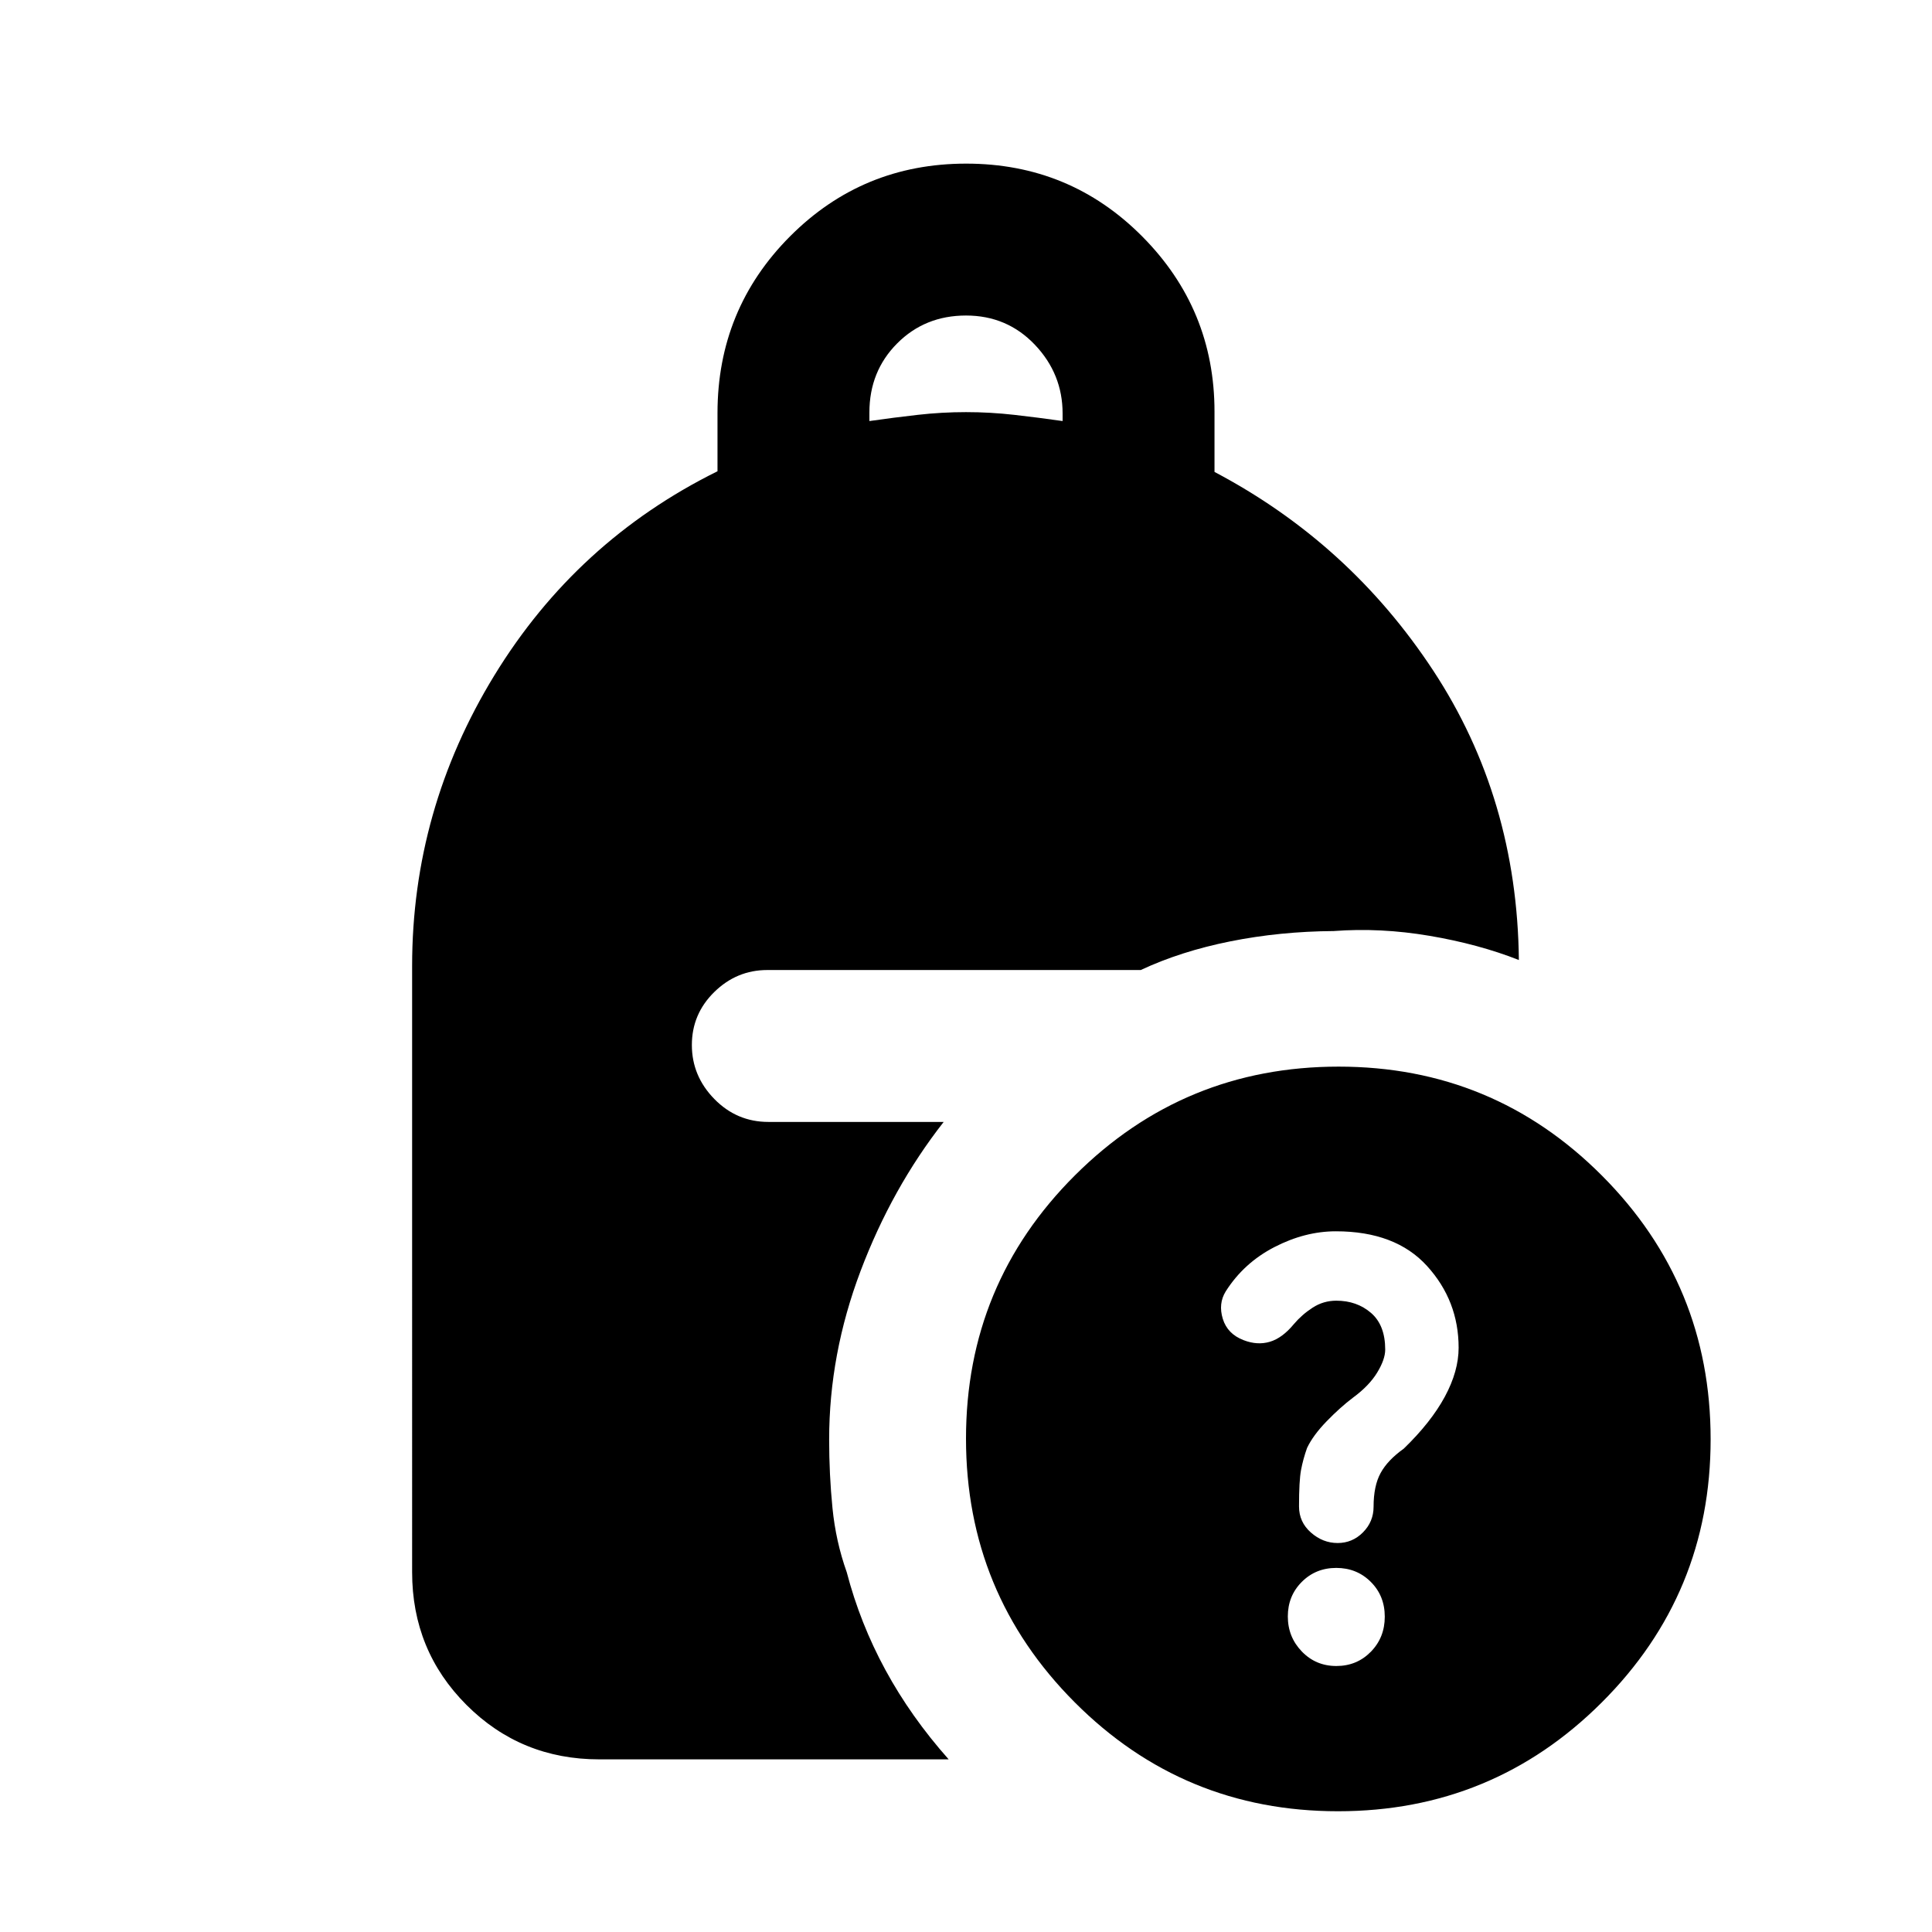 <svg xmlns="http://www.w3.org/2000/svg" height="20" viewBox="0 -960 960 960" width="20"><path d="M664.654-193.282q7.349 0 12.609-5.302 5.259-5.302 5.259-12.72 0-10.37 3.5-16.768 3.5-6.399 11.5-12.102 13.565-13.13 20.413-25.826 6.848-12.696 6.848-24.311 0-23.341-15.677-40.602-15.677-17.261-45.324-17.261-15.347 0-30.543 7.847-15.196 7.848-24.183 22.004-3.774 6.105-1.453 13.648 2.321 7.542 10.375 10.61 6.826 2.63 13.022.782 6.196-1.847 11.891-8.752 4-4.726 9.347-8.193 5.346-3.468 11.762-3.468 10.205 0 17.255 6.076 7.049 6.076 7.049 18.229 0 4.869-4 11.434-4 6.566-12 12.435-6.434 4.87-13.13 11.783-6.696 6.913-9.696 13.205-2 5.635-3 10.98-1 5.345-1 18.096 0 7.764 5.913 12.97t13.263 5.206ZM432-750.784q12-1.717 24-3.076 12-1.358 24-1.358t24 1.358q12 1.359 24 3.076v-3.75q0-19.684-13.8-34.184-13.8-14.5-34.2-14.5-20.4 0-34.2 13.852-13.8 13.852-13.8 34.329v4.253ZM664.841-60Q588-60 534-114.159q-54-54.159-54-131Q480-322 534.159-376q54.159-54 131-54Q742-430 796-375.841q54 54.159 54 131Q850-168 795.841-114q-54.159 54-131 54Zm-.819-72.173q10.201 0 17.133-7.069 6.932-7.07 6.932-17.438 0-10.368-6.954-17.3-6.955-6.933-17.155-6.933-10.201 0-17.133 6.955-6.932 6.955-6.932 17.155 0 10.2 6.954 17.415 6.955 7.215 17.155 7.215ZM297.783-85.782q-38.942 0-65.972-27.029-27.029-27.03-27.029-65.972V-480q0-77.587 40.858-144.392 40.859-66.804 110.881-101.441v-28.916q0-51.636 36.026-87.792 36.025-36.156 87.541-36.156 51.515 0 87.453 36.156t35.938 87.093v29.943q67.087 35.374 108.728 98.776 41.642 63.403 42.511 143.751-20.022-7.892-44.411-12.022-24.388-4.13-47.59-2.37-26.76.191-51.402 5.128-24.641 4.938-44.494 14.242H381.293q-15.235 0-26.372 10.93-11.138 10.93-11.138 26.326t11.15 26.81q11.15 11.413 26.872 11.413h87.108q-25.739 32.869-41.326 74.141Q412-287.109 412-244.753q0 17.445 1.652 34.088t7.087 31.882q6.631 25.413 19.271 48.66 12.641 23.246 31.382 44.341H297.783Z"/></svg>